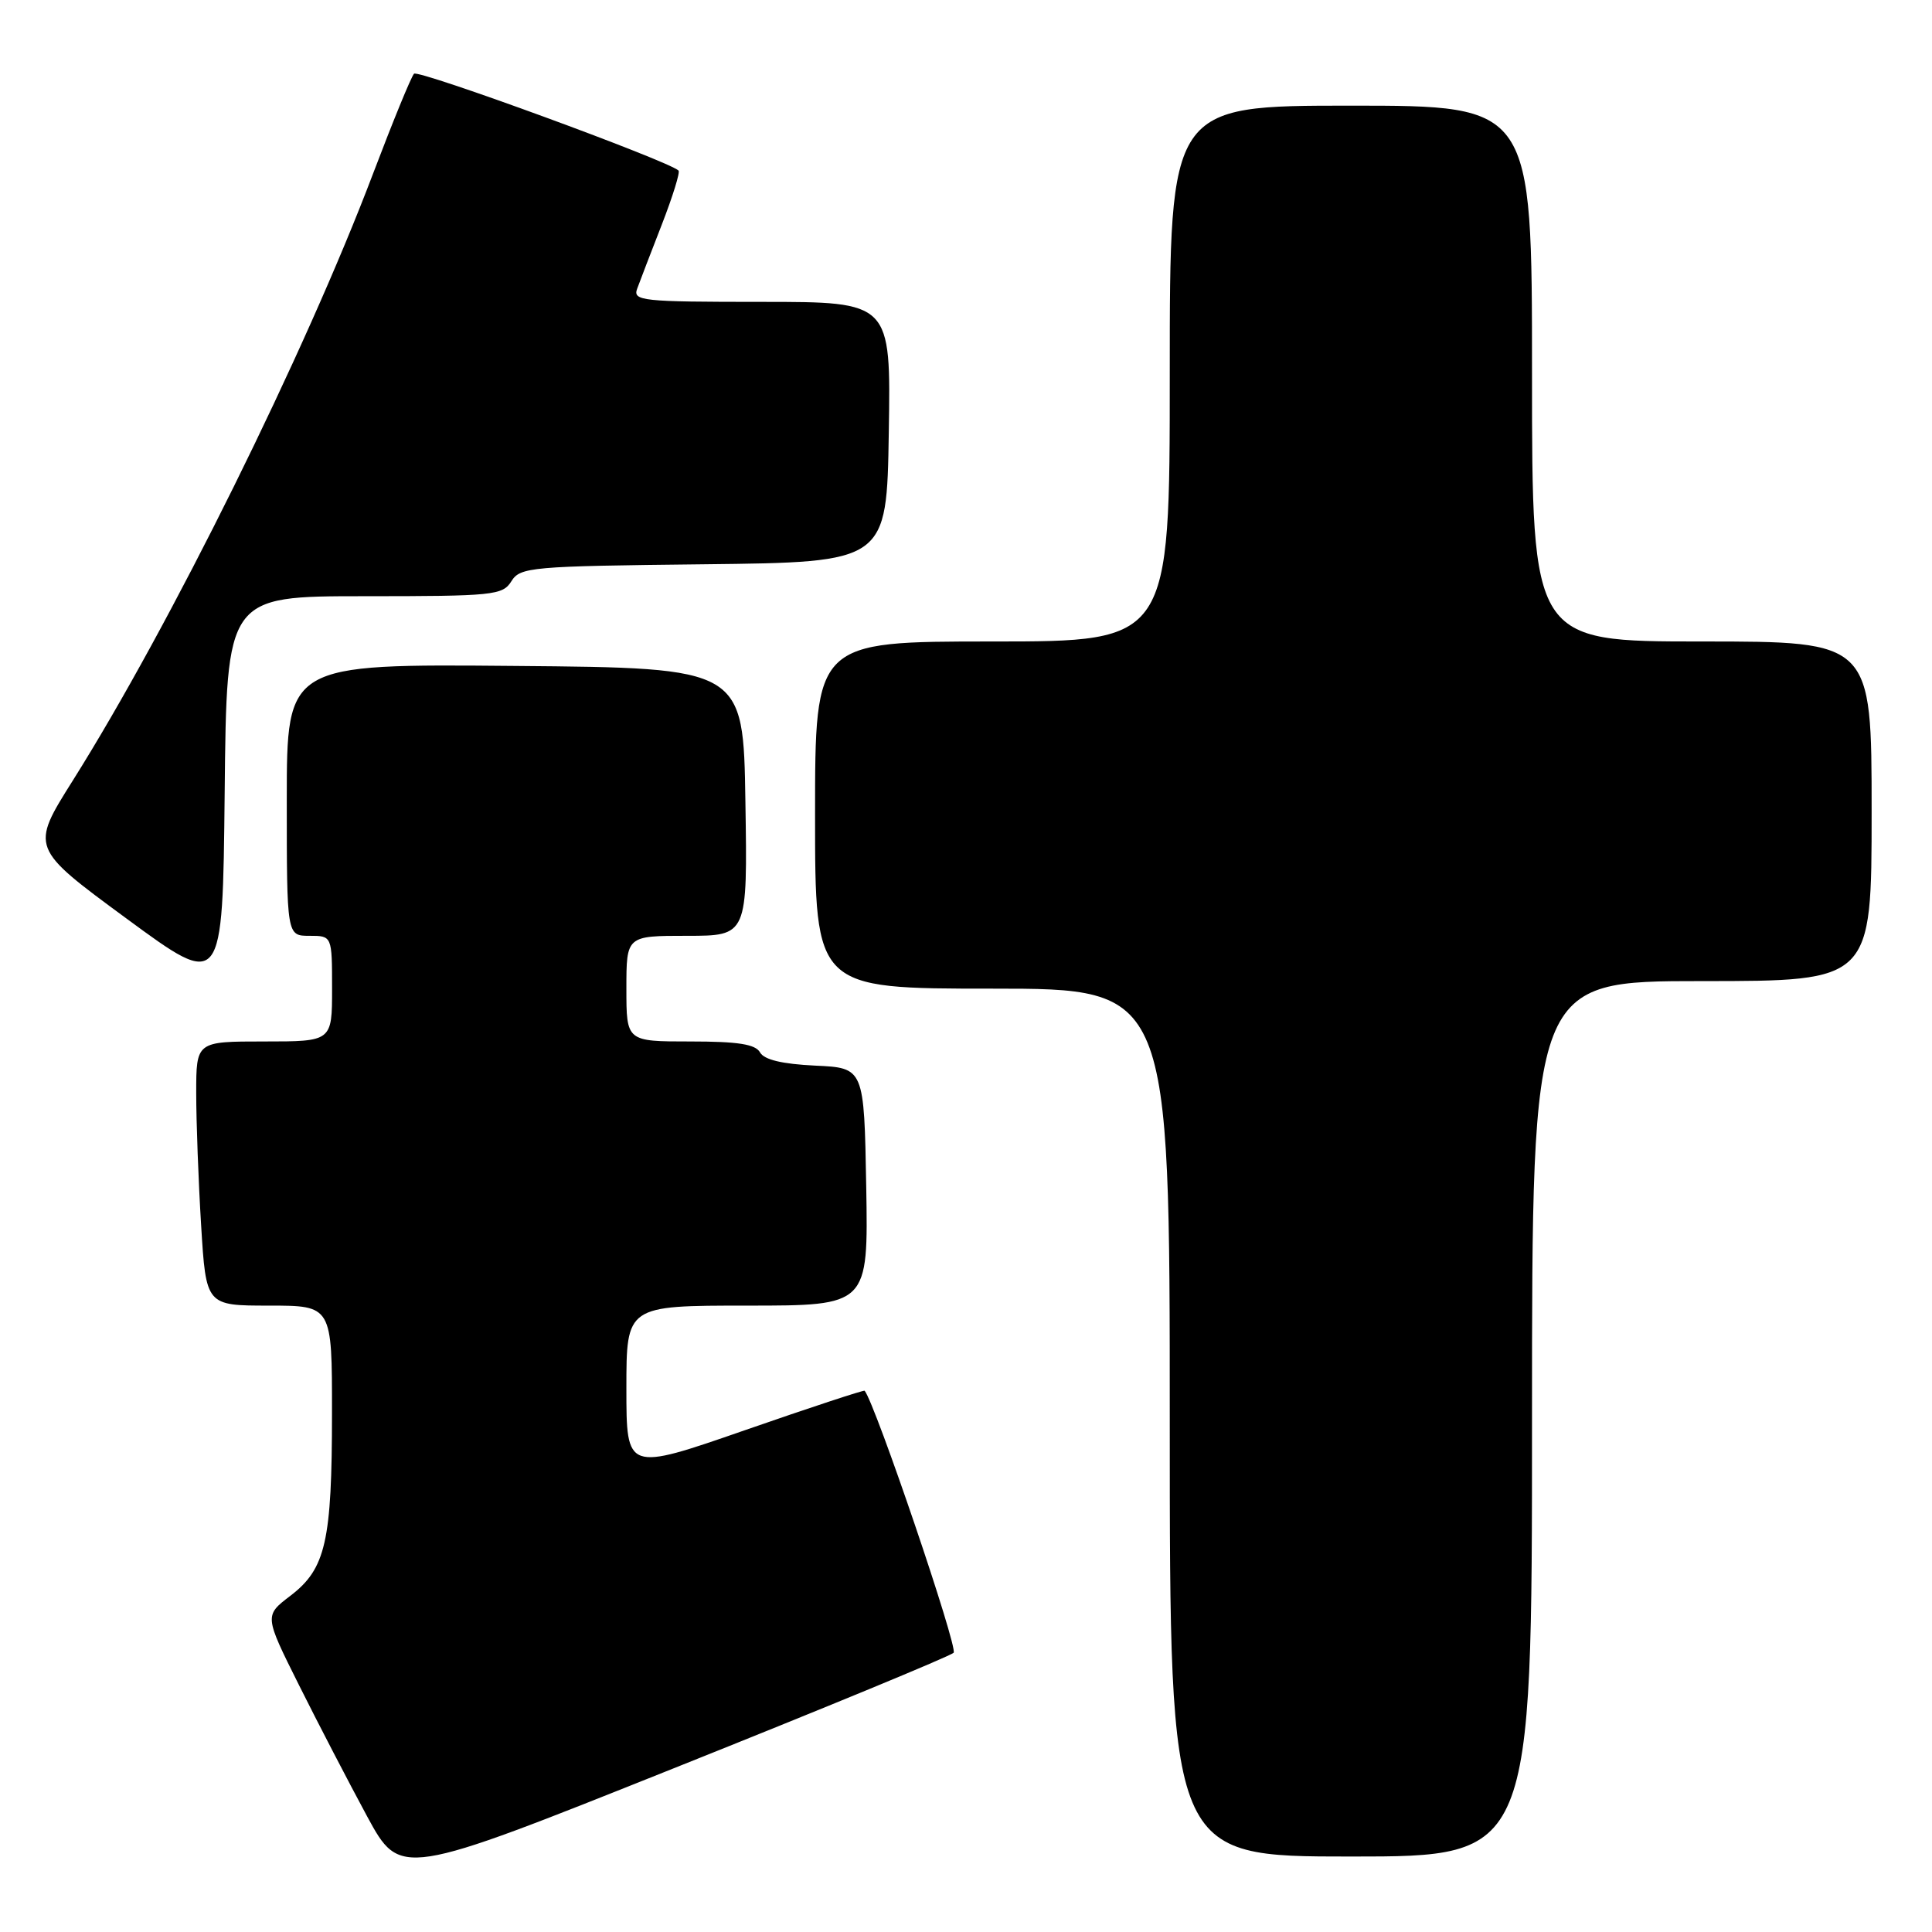 <?xml version="1.0" encoding="UTF-8" standalone="no"?>
<!DOCTYPE svg PUBLIC "-//W3C//DTD SVG 1.1//EN" "http://www.w3.org/Graphics/SVG/1.1/DTD/svg11.dtd" >
<svg xmlns="http://www.w3.org/2000/svg" xmlns:xlink="http://www.w3.org/1999/xlink" version="1.1" viewBox="0 0 256 256">
 <g >
 <path fill="currentColor"
d=" M 126.36 219.00 C 126.99 218.40 115.99 186.02 114.57 184.28 C 114.48 184.16 107.33 186.51 98.70 189.51 C 83.00 194.96 83.00 194.96 83.00 183.98 C 83.00 173.00 83.00 173.00 99.03 173.00 C 115.05 173.00 115.05 173.00 114.78 157.25 C 114.50 141.50 114.50 141.50 108.01 141.20 C 103.64 140.99 101.25 140.42 100.71 139.45 C 100.10 138.36 97.78 138.00 91.45 138.00 C 83.00 138.00 83.00 138.00 83.00 131.00 C 83.00 124.00 83.00 124.00 91.02 124.00 C 99.05 124.00 99.05 124.00 98.77 106.25 C 98.50 88.50 98.50 88.50 68.25 88.24 C 38.00 87.97 38.00 87.97 38.00 105.99 C 38.00 124.00 38.00 124.00 41.00 124.00 C 44.00 124.00 44.00 124.00 44.00 131.00 C 44.00 138.00 44.00 138.00 35.00 138.00 C 26.00 138.00 26.00 138.00 26.00 144.84 C 26.00 148.61 26.29 156.48 26.65 162.34 C 27.30 173.00 27.30 173.00 35.65 173.00 C 44.00 173.00 44.00 173.00 43.99 187.25 C 43.99 204.25 43.16 207.87 38.49 211.44 C 35.02 214.08 35.02 214.08 39.62 223.29 C 42.15 228.36 46.21 236.17 48.63 240.65 C 53.05 248.79 53.05 248.79 89.27 234.31 C 109.20 226.35 125.89 219.46 126.36 219.00 Z  M 203.00 188.00 C 203.00 130.00 203.00 130.00 225.50 130.00 C 248.00 130.00 248.00 130.00 248.00 107.50 C 248.00 85.00 248.00 85.00 225.50 85.00 C 203.00 85.00 203.00 85.00 203.00 49.50 C 203.00 14.00 203.00 14.00 179.00 14.00 C 155.00 14.00 155.00 14.00 155.00 49.50 C 155.00 85.00 155.00 85.00 131.50 85.00 C 108.00 85.00 108.00 85.00 108.00 108.00 C 108.00 131.00 108.00 131.00 131.50 131.00 C 155.00 131.00 155.00 131.00 155.00 188.50 C 155.00 246.00 155.00 246.00 179.00 246.00 C 203.00 246.00 203.00 246.00 203.00 188.00 Z  M 48.28 79.00 C 65.38 79.00 66.60 78.88 67.76 77.02 C 68.93 75.14 70.31 75.02 93.25 74.77 C 117.50 74.50 117.50 74.50 117.77 57.25 C 118.05 40.00 118.05 40.00 100.92 40.00 C 85.02 40.00 83.83 39.87 84.43 38.25 C 84.78 37.29 86.25 33.46 87.70 29.74 C 89.14 26.03 90.14 22.81 89.91 22.60 C 88.52 21.29 55.43 9.18 54.86 9.77 C 54.48 10.17 52.05 16.11 49.45 22.96 C 40.45 46.73 22.52 82.96 9.65 103.42 C 4.03 112.35 4.03 112.35 16.76 121.71 C 29.50 131.08 29.50 131.08 29.77 105.04 C 30.03 79.00 30.03 79.00 48.28 79.00 Z "/>
</g>
</svg>